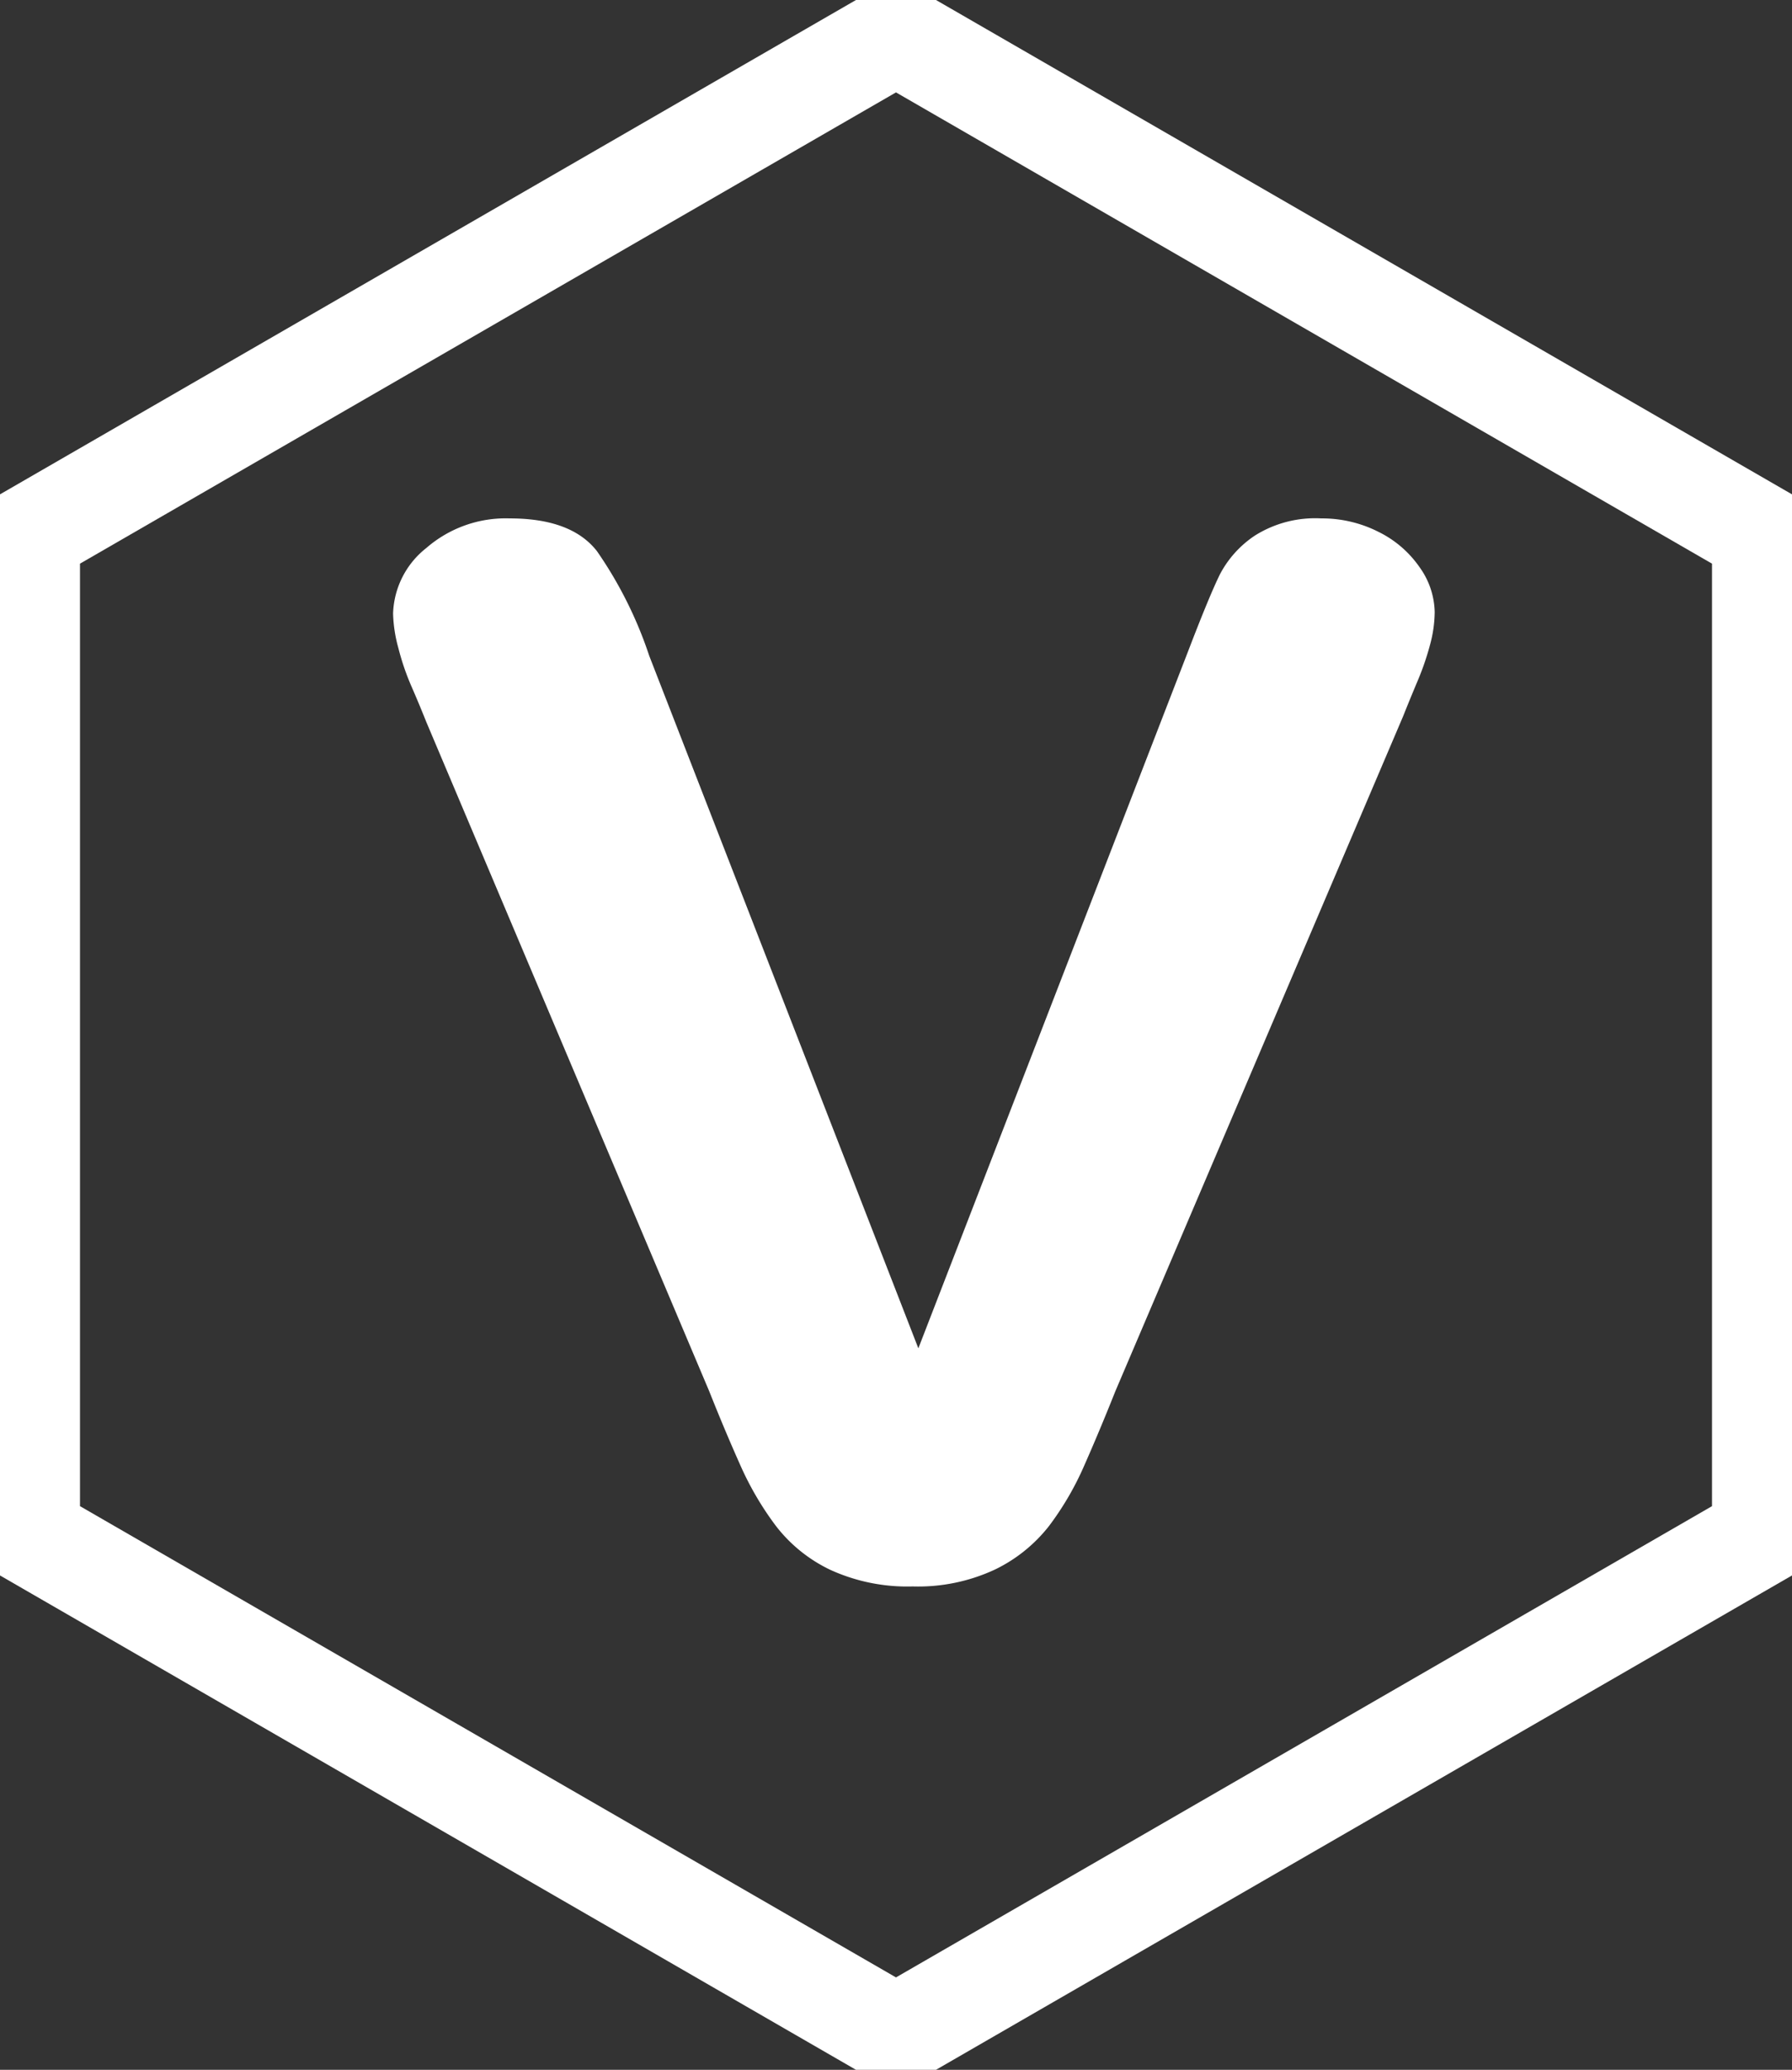 <svg
      xmlns='http://www.w3.org/2000/svg'
      width='89.603'
      height='103.464'
      viewBox='0 0 89.603 103.464'
    >
      <rect x="0" y="0" width="89.603" height="103.464" fill="#333333" stroke="none"/>
      <defs>
        <style>
            .aef748c1-906c-41b4-ae74-b8e0f2d40fd1{fill:#ffffff;}.f25e3329-aedb-4e45-9f9d-b9283877cc86{fill:none;stroke:#ffffff;stroke-miterlimit:10;stroke-width:5px;}
        </style>
      </defs>
      <g id='bccf0f55-1ac4-48d9-9220-bee9ae76a450' data-name='Layer 2'>
        <g id='ee29cd07-26b1-4c39-966e-d29647b8f3fc' data-name='Layer 1'>
          <path
            class='aef748c1-906c-41b4-ae74-b8e0f2d40fd1'
            d='M32.463,32.782,45.919,67.399,59.415,32.535q1.053-2.747,1.581-3.821a5.258,5.258,0,0,1,1.743-1.937,5.652,5.652,0,0,1,3.324-.863,6.224,6.224,0,0,1,2.857.669,5.379,5.379,0,0,1,2.067,1.778,3.966,3.966,0,0,1,.75,2.236,6.423,6.423,0,0,1-.243,1.673,13.747,13.747,0,0,1-.608,1.761q-.365.864-.73,1.778L55.768,69.547q-.771,1.937-1.54,3.68a14.898,14.898,0,0,1-1.783,3.064,7.668,7.668,0,0,1-2.695,2.166,9.091,9.091,0,0,1-4.114.845,9.264,9.264,0,0,1-4.114-.828,7.51,7.51,0,0,1-2.715-2.183,15.418,15.418,0,0,1-1.804-3.082q-.77-1.725-1.54-3.663L21.317,36.092q-.365-.915-.75-1.796a12.462,12.462,0,0,1-.648-1.902,7.084,7.084,0,0,1-.264-1.726,4.336,4.336,0,0,1,1.662-3.275,6.045,6.045,0,0,1,4.175-1.479q3.08,0,4.357,1.637A20.48,20.48,0,0,1,32.463,32.782Z'

          />
          <polygon
            class='f25e3329-aedb-4e45-9f9d-b9283877cc86'
            points='88.103 76.732 88.103 26.732 44.801 1.732 1.5 26.732 1.5 76.732 44.801 101.732 88.103 76.732'

          />
        </g>
      </g>
    </svg>